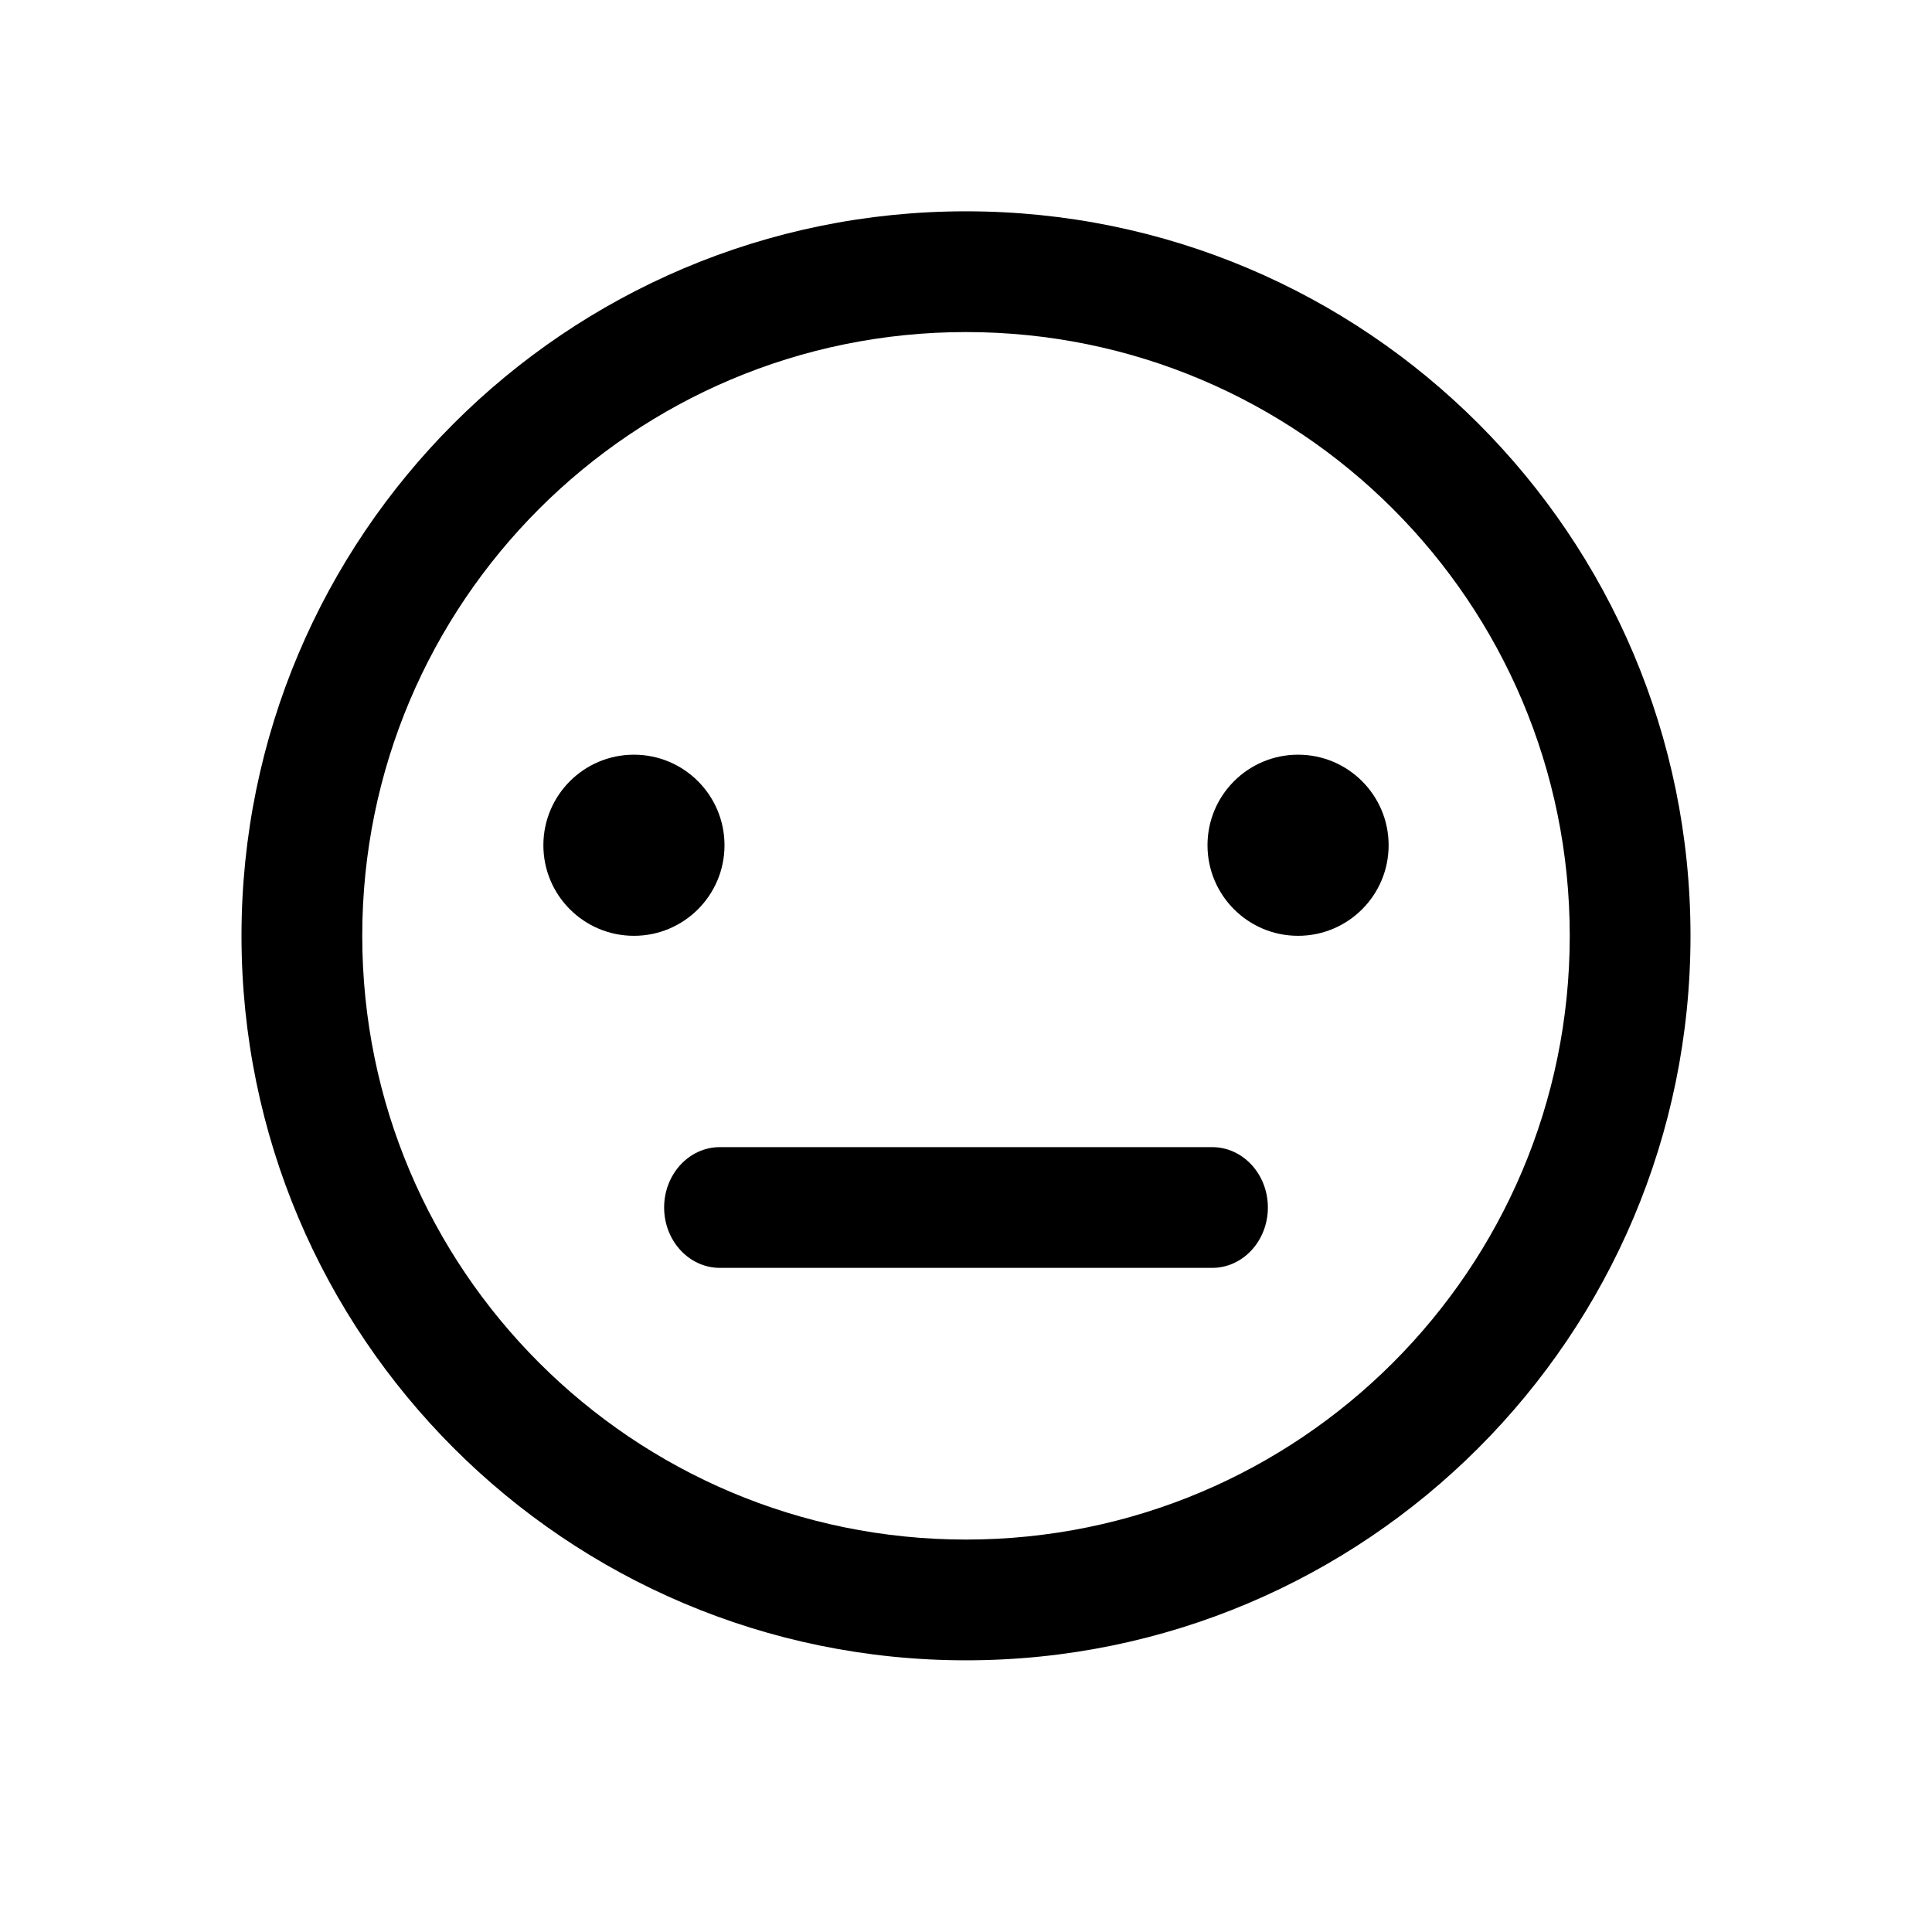 <svg width="32" height="32" viewBox="0 0 32 32" fill="none" xmlns="http://www.w3.org/2000/svg">
<path fill-rule="evenodd" clip-rule="evenodd" d="M26 15.5C26 21.023 21.523 25.5 16 25.5C10.477 25.5 6 21.023 6 15.5C6 9.977 10.477 5.5 16 5.5C21.523 5.5 26 9.977 26 15.5ZM28 15.5C28 22.127 22.627 27.5 16 27.5C9.373 27.5 4 22.127 4 15.5C4 8.873 9.373 3.5 16 3.5C22.627 3.5 28 8.873 28 15.5ZM10.5 15.5C11.329 15.5 12 14.828 12 14C12 13.172 11.329 12.5 10.5 12.5C9.671 12.5 9 13.172 9 14C9 14.828 9.671 15.5 10.5 15.5ZM23 14C23 14.828 22.329 15.5 21.5 15.5C20.671 15.5 20 14.828 20 14C20 13.172 20.671 12.5 21.5 12.5C22.329 12.5 23 13.172 23 14Z" fill="black"/>
<path fill-rule="evenodd" clip-rule="evenodd" d="M11 20C11 19.448 11.414 19 11.923 19H20.077C20.587 19 21 19.448 21 20C21 20.552 20.587 21 20.077 21H11.923C11.414 21 11 20.552 11 20Z" fill="black"/>
</svg>
